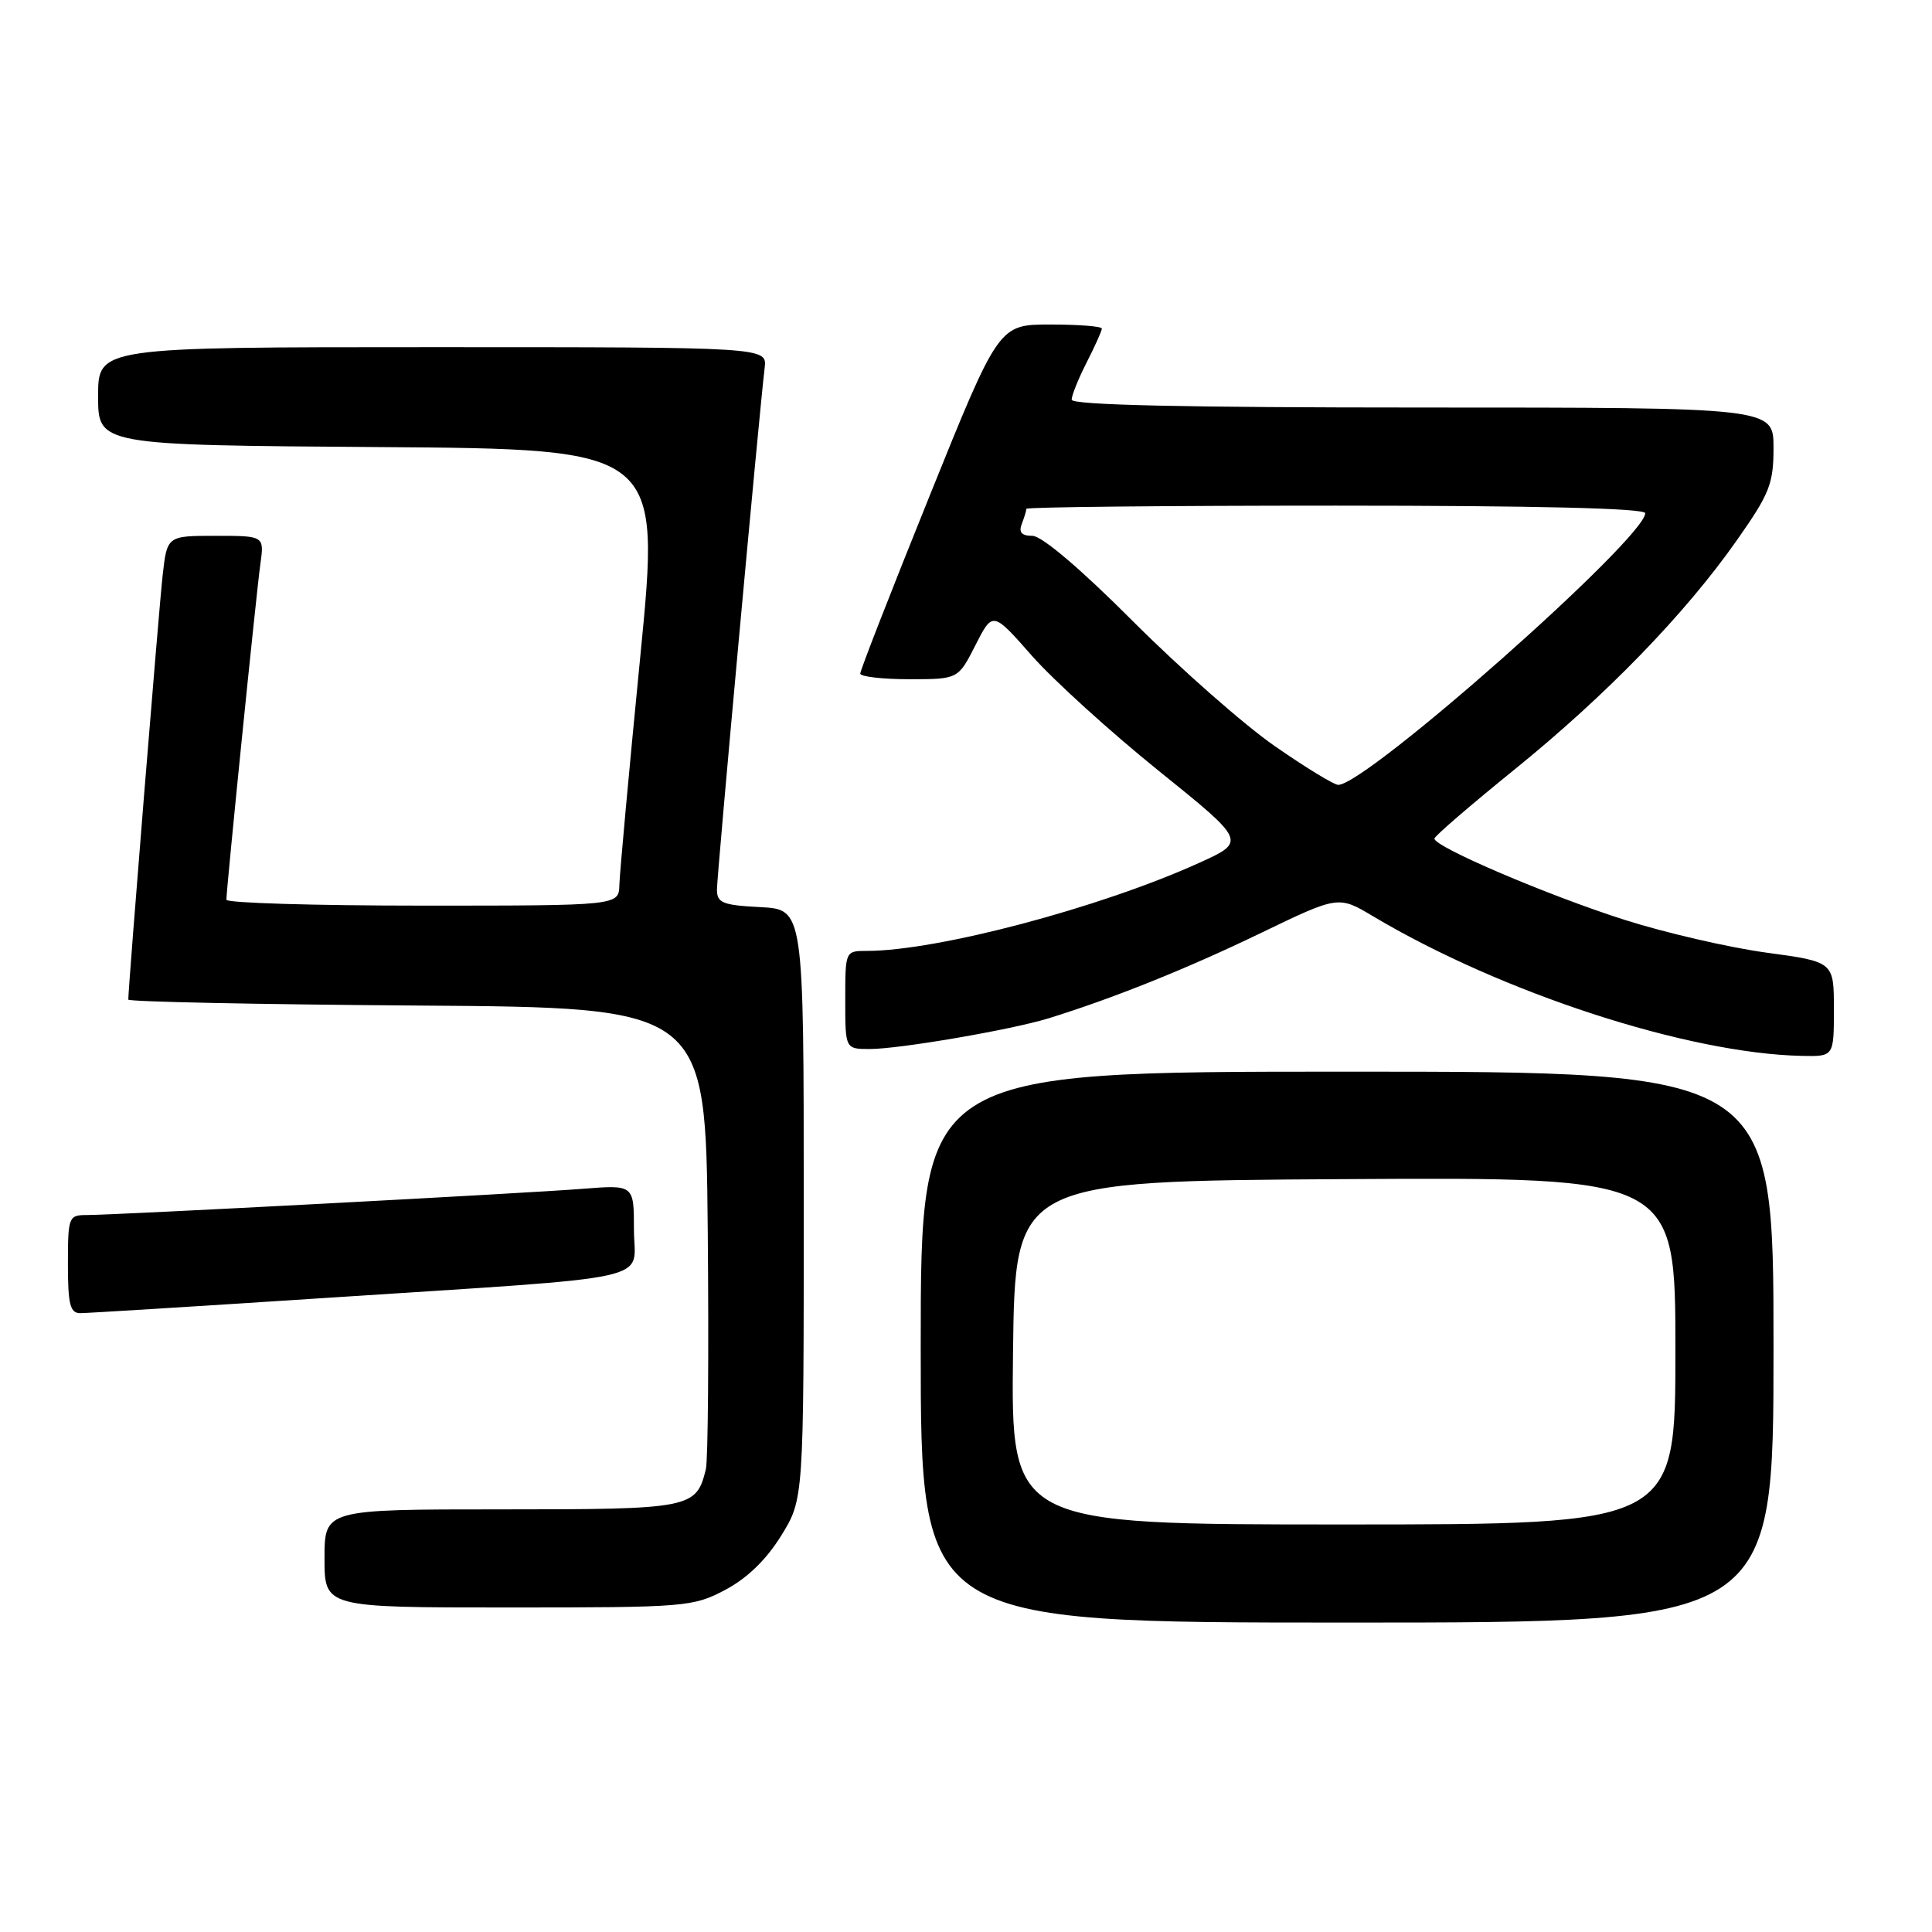 <?xml version="1.0" encoding="UTF-8" standalone="no"?>
<!DOCTYPE svg PUBLIC "-//W3C//DTD SVG 1.1//EN" "http://www.w3.org/Graphics/SVG/1.1/DTD/svg11.dtd" >
<svg xmlns="http://www.w3.org/2000/svg" xmlns:xlink="http://www.w3.org/1999/xlink" version="1.1" viewBox="0 0 256 256">
 <g >
 <path fill="currentColor"
d=" M 235.00 178.50 C 235.00 142.00 235.00 142.00 178.50 142.00 C 122.00 142.00 122.00 142.00 122.00 178.50 C 122.00 215.00 122.00 215.00 178.50 215.00 C 235.00 215.00 235.00 215.00 235.00 178.50 Z  M 96.09 210.67 C 98.99 209.14 101.53 206.68 103.50 203.50 C 106.50 198.66 106.50 198.66 106.50 159.58 C 106.50 120.50 106.50 120.50 100.75 120.20 C 95.74 119.94 95.00 119.64 95.00 117.87 C 95.00 115.96 100.61 54.60 101.32 48.75 C 101.65 46.00 101.65 46.00 57.33 46.00 C 13.00 46.00 13.00 46.00 13.00 52.49 C 13.00 58.98 13.00 58.98 50.27 59.24 C 87.54 59.50 87.54 59.50 84.84 87.00 C 83.35 102.12 82.11 115.74 82.07 117.25 C 82.00 120.00 82.00 120.00 56.00 120.00 C 41.70 120.00 30.00 119.65 30.00 119.22 C 30.00 117.74 33.97 78.50 34.50 74.75 C 35.02 71.00 35.02 71.00 28.58 71.00 C 22.14 71.00 22.14 71.00 21.55 76.25 C 21.06 80.58 17.00 130.75 17.00 132.45 C 17.00 132.74 34.21 133.09 55.25 133.24 C 93.50 133.50 93.50 133.50 93.78 163.00 C 93.93 179.22 93.82 193.48 93.53 194.68 C 92.26 199.87 91.60 200.00 66.43 200.00 C 43.00 200.00 43.00 200.00 43.00 206.50 C 43.00 213.00 43.00 213.00 67.34 213.00 C 90.90 213.00 91.83 212.92 96.09 210.67 Z  M 42.88 172.00 C 88.26 169.03 84.00 169.97 84.00 162.92 C 84.00 156.99 84.00 156.99 77.25 157.52 C 69.61 158.13 15.26 161.00 11.47 161.00 C 9.10 161.00 9.00 161.25 9.00 167.50 C 9.00 172.84 9.29 174.00 10.63 174.00 C 11.52 174.00 26.04 173.10 42.88 172.00 Z  M 243.00 133.72 C 243.00 127.44 243.00 127.44 234.00 126.22 C 229.04 125.54 220.61 123.59 215.25 121.88 C 205.08 118.64 189.95 112.17 190.07 111.11 C 190.11 110.77 194.87 106.67 200.64 102.00 C 212.84 92.12 223.28 81.36 230.14 71.59 C 234.48 65.42 235.00 64.12 235.00 59.34 C 235.00 54.00 235.00 54.00 188.50 54.00 C 156.98 54.00 142.00 53.67 142.00 52.96 C 142.00 52.39 142.90 50.16 144.00 48.00 C 145.10 45.84 146.00 43.84 146.00 43.54 C 146.00 43.24 142.93 43.00 139.17 43.00 C 132.34 43.00 132.34 43.00 123.16 65.75 C 118.11 78.26 113.98 88.84 113.99 89.25 C 113.99 89.66 116.92 90.00 120.48 90.00 C 126.96 90.00 126.96 90.00 129.25 85.49 C 131.54 80.99 131.54 80.99 136.74 86.90 C 139.61 90.15 147.17 97.01 153.55 102.15 C 165.15 111.50 165.15 111.50 158.86 114.35 C 145.76 120.29 124.19 126.00 114.87 126.00 C 112.00 126.00 112.00 126.01 112.00 132.50 C 112.00 139.00 112.00 139.00 115.25 139.00 C 119.18 139.00 134.03 136.45 138.95 134.93 C 147.45 132.30 157.23 128.38 166.92 123.70 C 177.34 118.67 177.34 118.67 181.92 121.40 C 199.00 131.57 223.63 139.59 238.75 139.91 C 243.00 140.00 243.00 140.00 243.00 133.72 Z  M 134.23 179.25 C 134.50 156.50 134.50 156.50 178.25 156.24 C 222.00 155.98 222.00 155.98 222.00 178.99 C 222.00 202.00 222.00 202.00 177.98 202.00 C 133.96 202.00 133.96 202.00 134.23 179.25 Z  M 168.91 98.86 C 164.83 96.03 156.40 88.60 150.16 82.36 C 143.20 75.38 138.04 71.00 136.80 71.00 C 135.37 71.00 134.96 70.54 135.39 69.42 C 135.73 68.55 136.00 67.65 136.00 67.42 C 136.00 67.19 154.45 67.00 177.00 67.00 C 203.58 67.00 218.00 67.35 218.00 68.00 C 218.00 71.31 181.06 104.00 177.32 104.00 C 176.77 104.00 172.98 101.69 168.91 98.86 Z "/>
</g>
</svg>